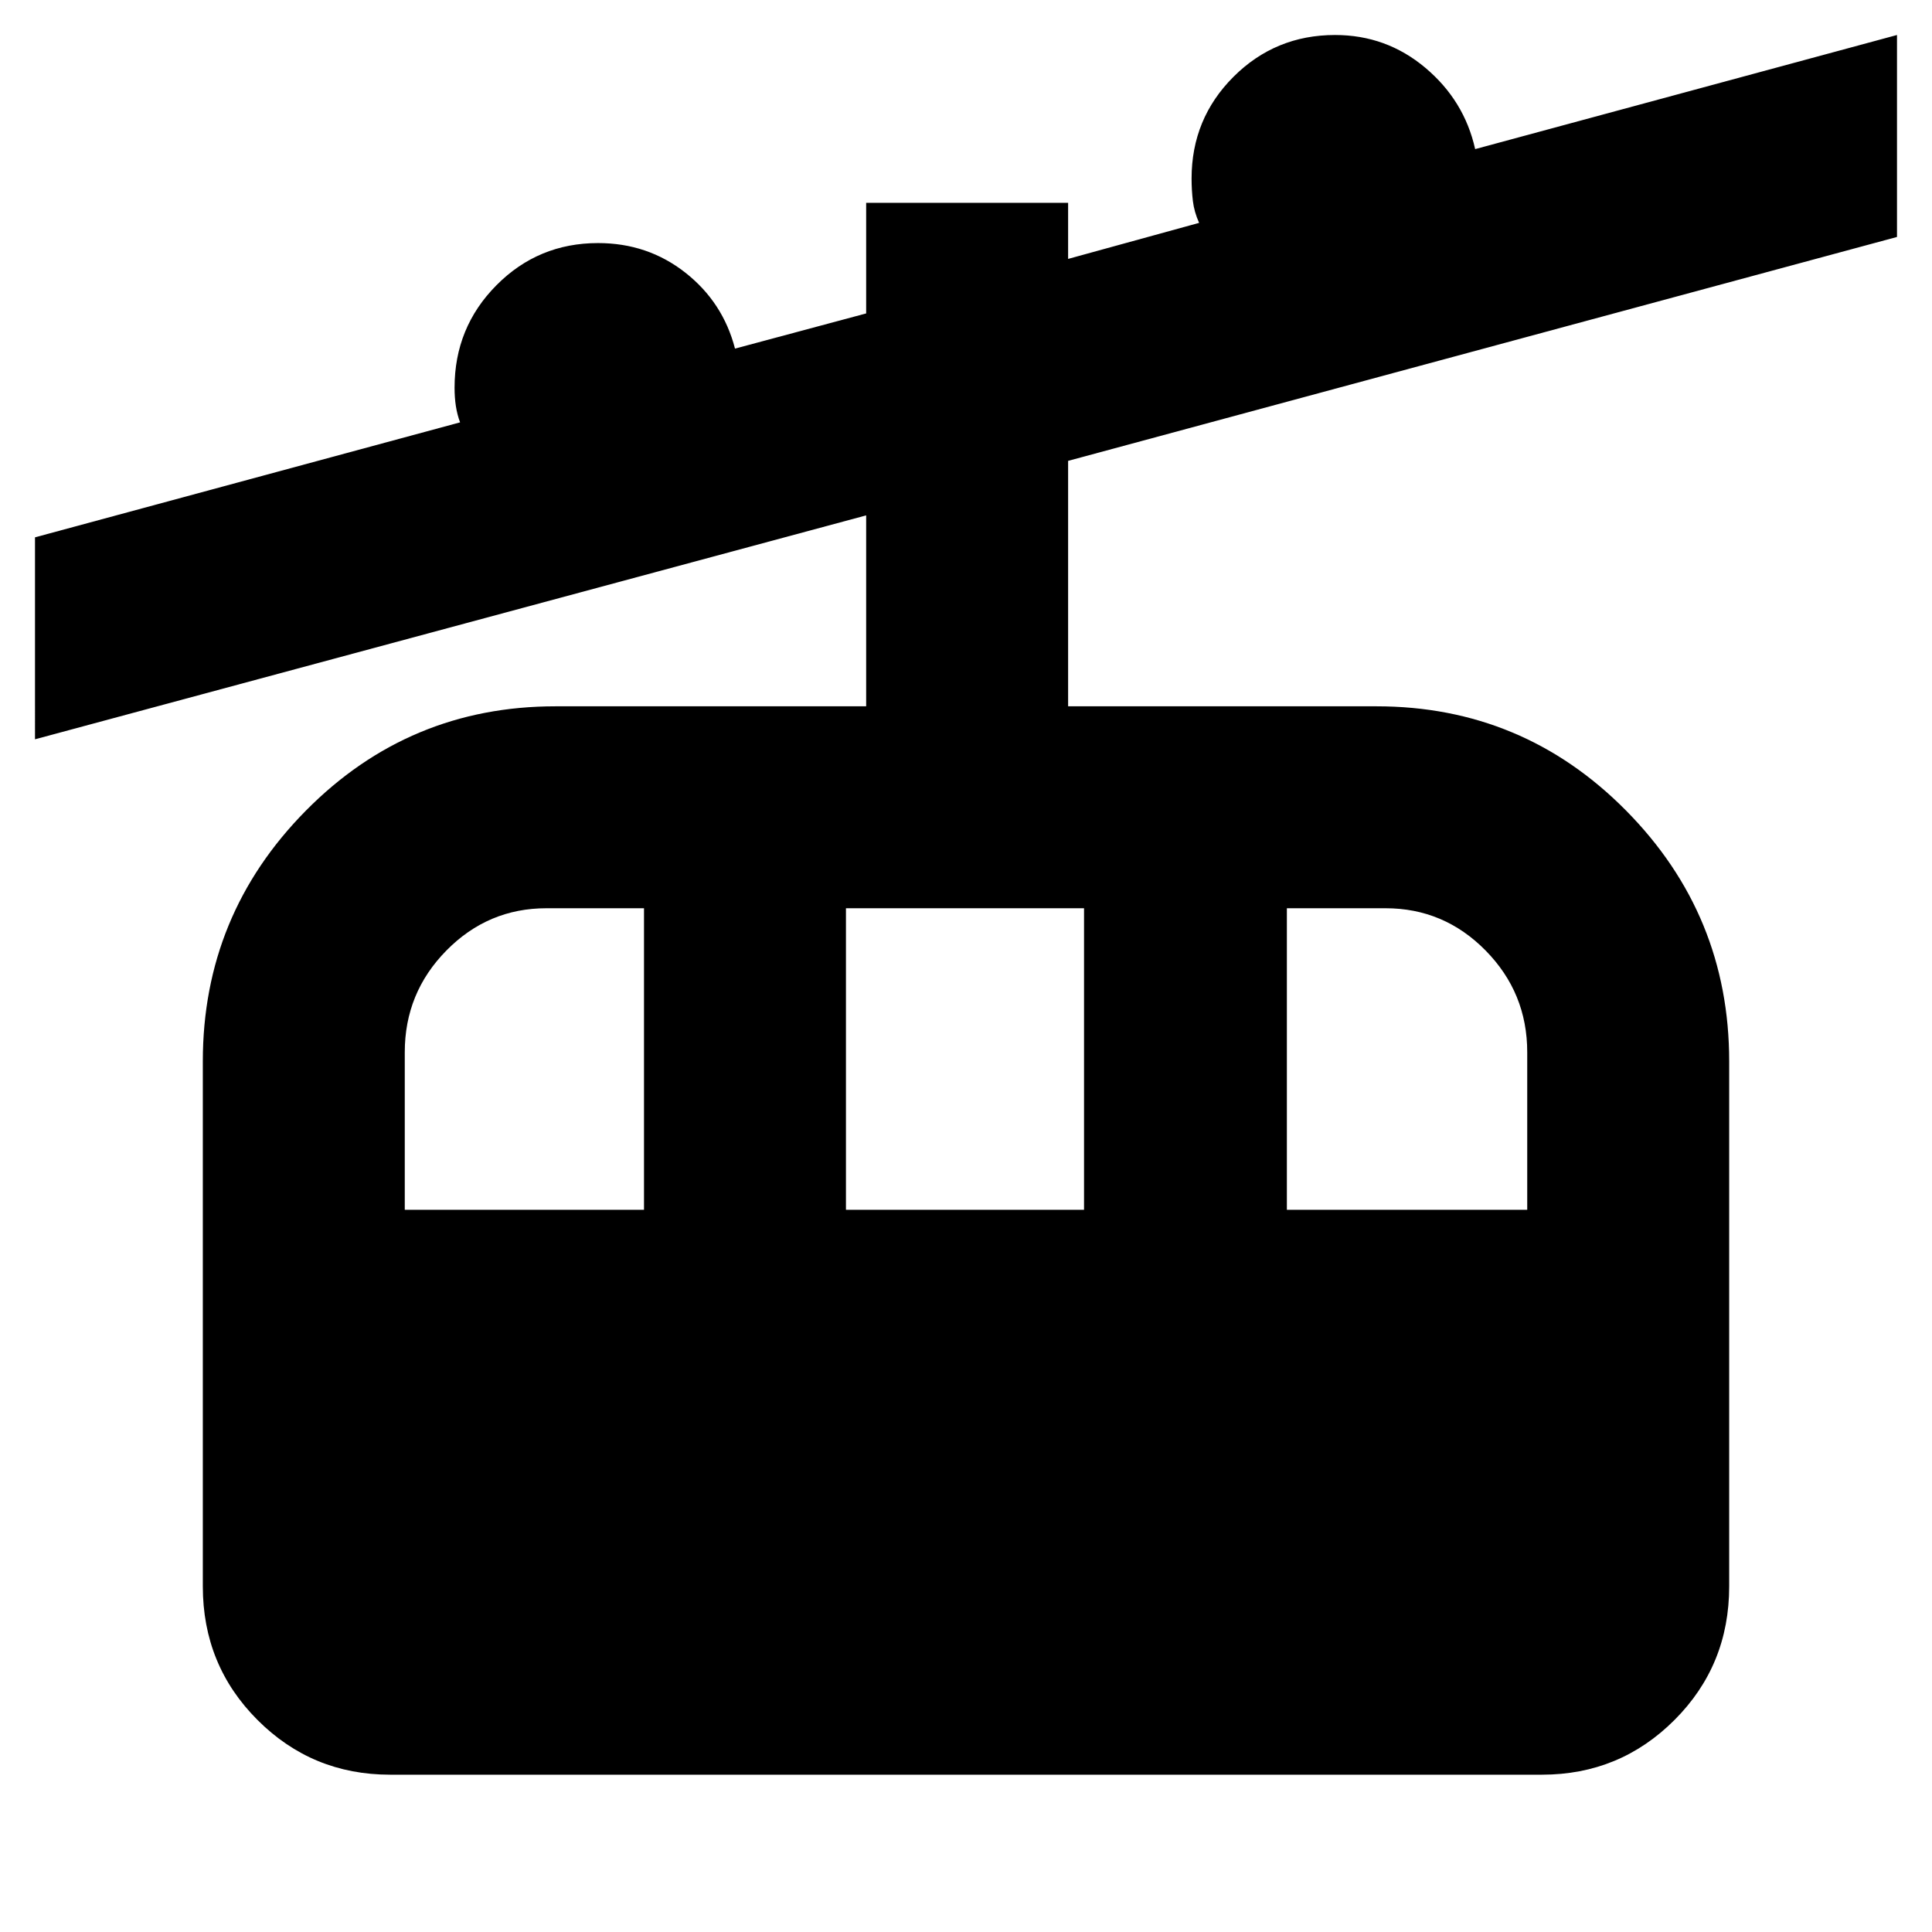 <svg xmlns="http://www.w3.org/2000/svg" height="24" viewBox="0 -960 960 960" width="24"><path d="M193.78-78.17q-38.65 0-65.82-27.18-27.18-27.17-27.18-66.39v-260.91q0-72.76 51.24-124.58 51.24-51.81 124.02-51.81h154.35v-94.87l-413 111.26V-693l211.22-57.13q-1.44-3.87-2.09-8.09-.65-4.21-.65-9.13 0-29.94 20.8-50.91 20.79-20.96 50.5-20.96 24.7 0 43.4 14.72 18.69 14.72 24.65 37.72l65.17-17.48v-54.96h100.35v27.87l65.09-17.91q-2.44-5.44-3.09-10.83-.65-5.4-.65-11.21 0-29.72 20.79-50.51 20.8-20.8 50.51-20.8 25.47 0 44.84 16.28 19.38 16.29 24.77 40.42l209.61-56.7v100.35L530.74-731v121.96h153.22q72.78 0 124.02 51.81 51.24 51.82 51.24 124.58v260.91q0 39.22-27.18 66.39-27.17 27.18-65.82 27.18H193.78Zm7.35-280.7H320V-508.7h-48.48q-29.03 0-49.71 21.01t-20.68 50.52v78.3Zm219.22 0h118.3V-508.7h-118.3v149.83Zm219.09 0h119.43v-78.3q0-29.51-20.68-50.52t-49.71-21.01h-49.04v149.83Z"/></svg>